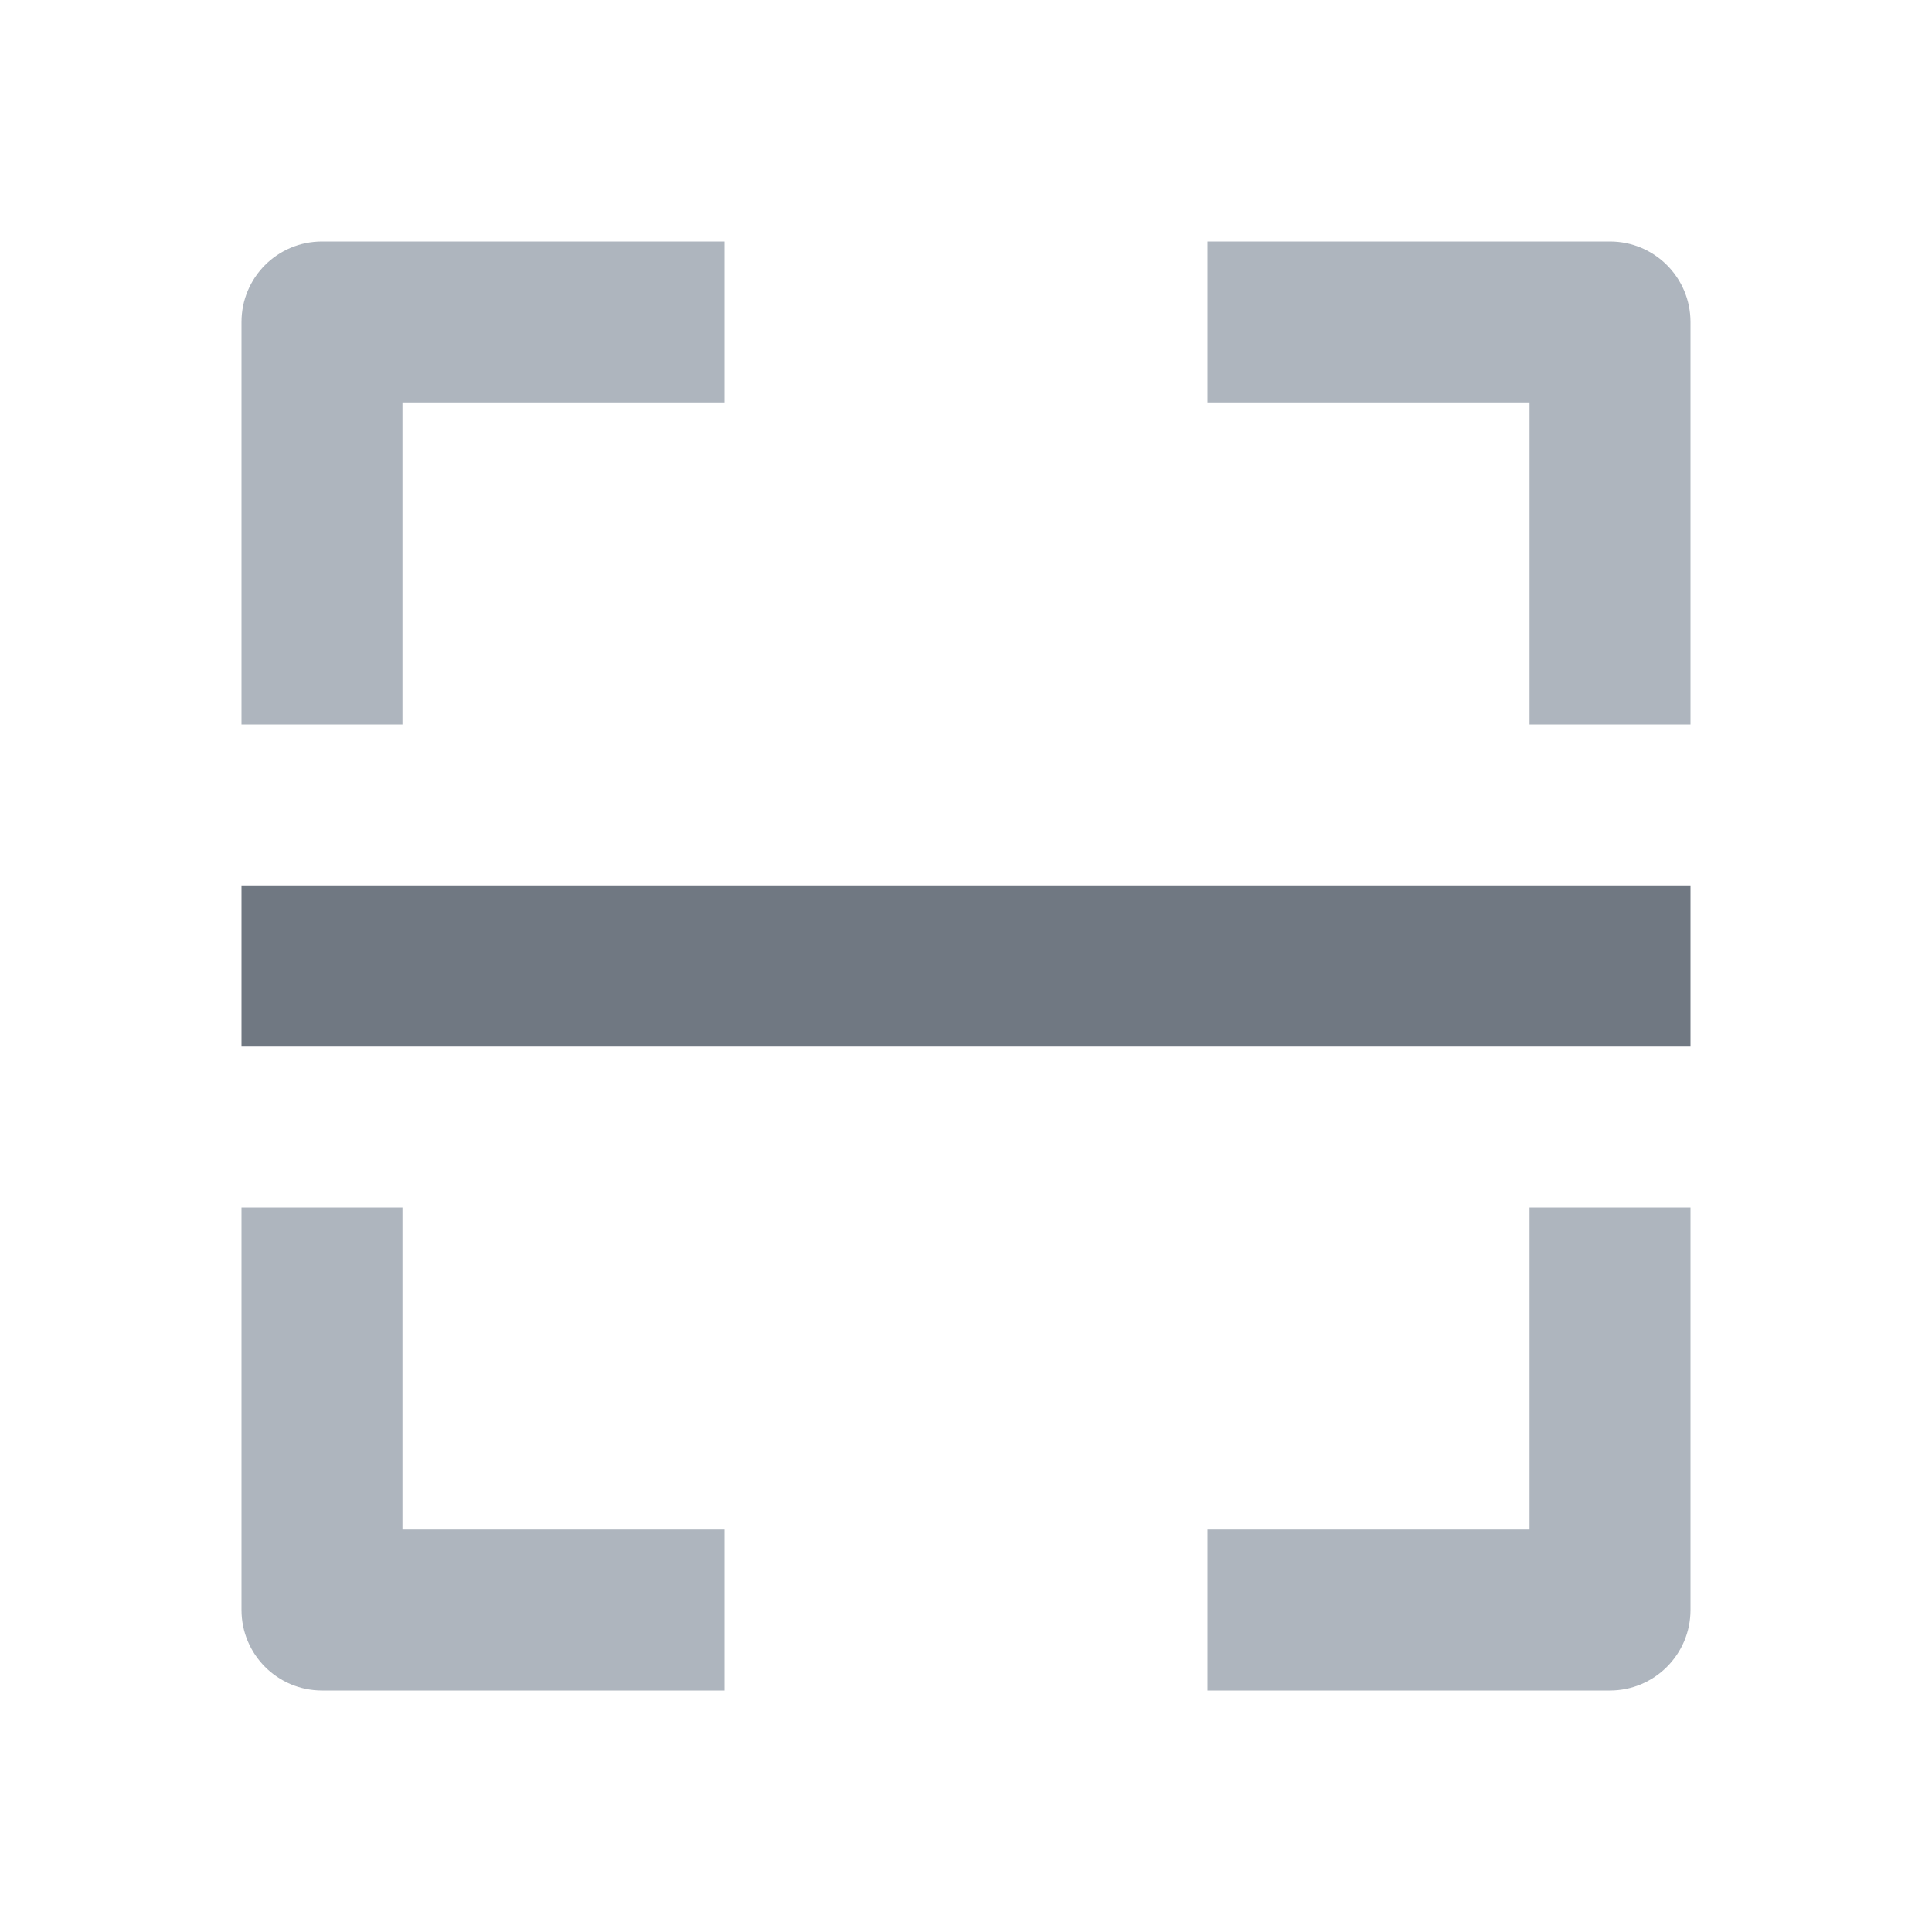 <?xml version="1.0" encoding="UTF-8" standalone="no"?><svg width='16' height='16' viewBox='0 0 16 16' fill='none' xmlns='http://www.w3.org/2000/svg'>
<path d='M3.333 10V12.667H6V14H2.667C2.298 14 2 13.701 2 13.333V10H3.333Z' fill='#AEB5BE'/>
<path d='M10 14H13.333C13.701 14 14 13.701 14 13.333V10H12.667V12.667H10V14Z' fill='#AEB5BE'/>
<path d='M14 2.667V6H12.667V3.333H10V2H13.333C13.701 2 14 2.298 14 2.667Z' fill='#AEB5BE'/>
<path d='M3.333 6V3.333H6V2H2.667C2.298 2 2 2.298 2 2.667V6H3.333Z' fill='#AEB5BE'/>
<path d='M2 7.333H14V8.667H2V7.333Z' fill='#707882'/>
</svg>
